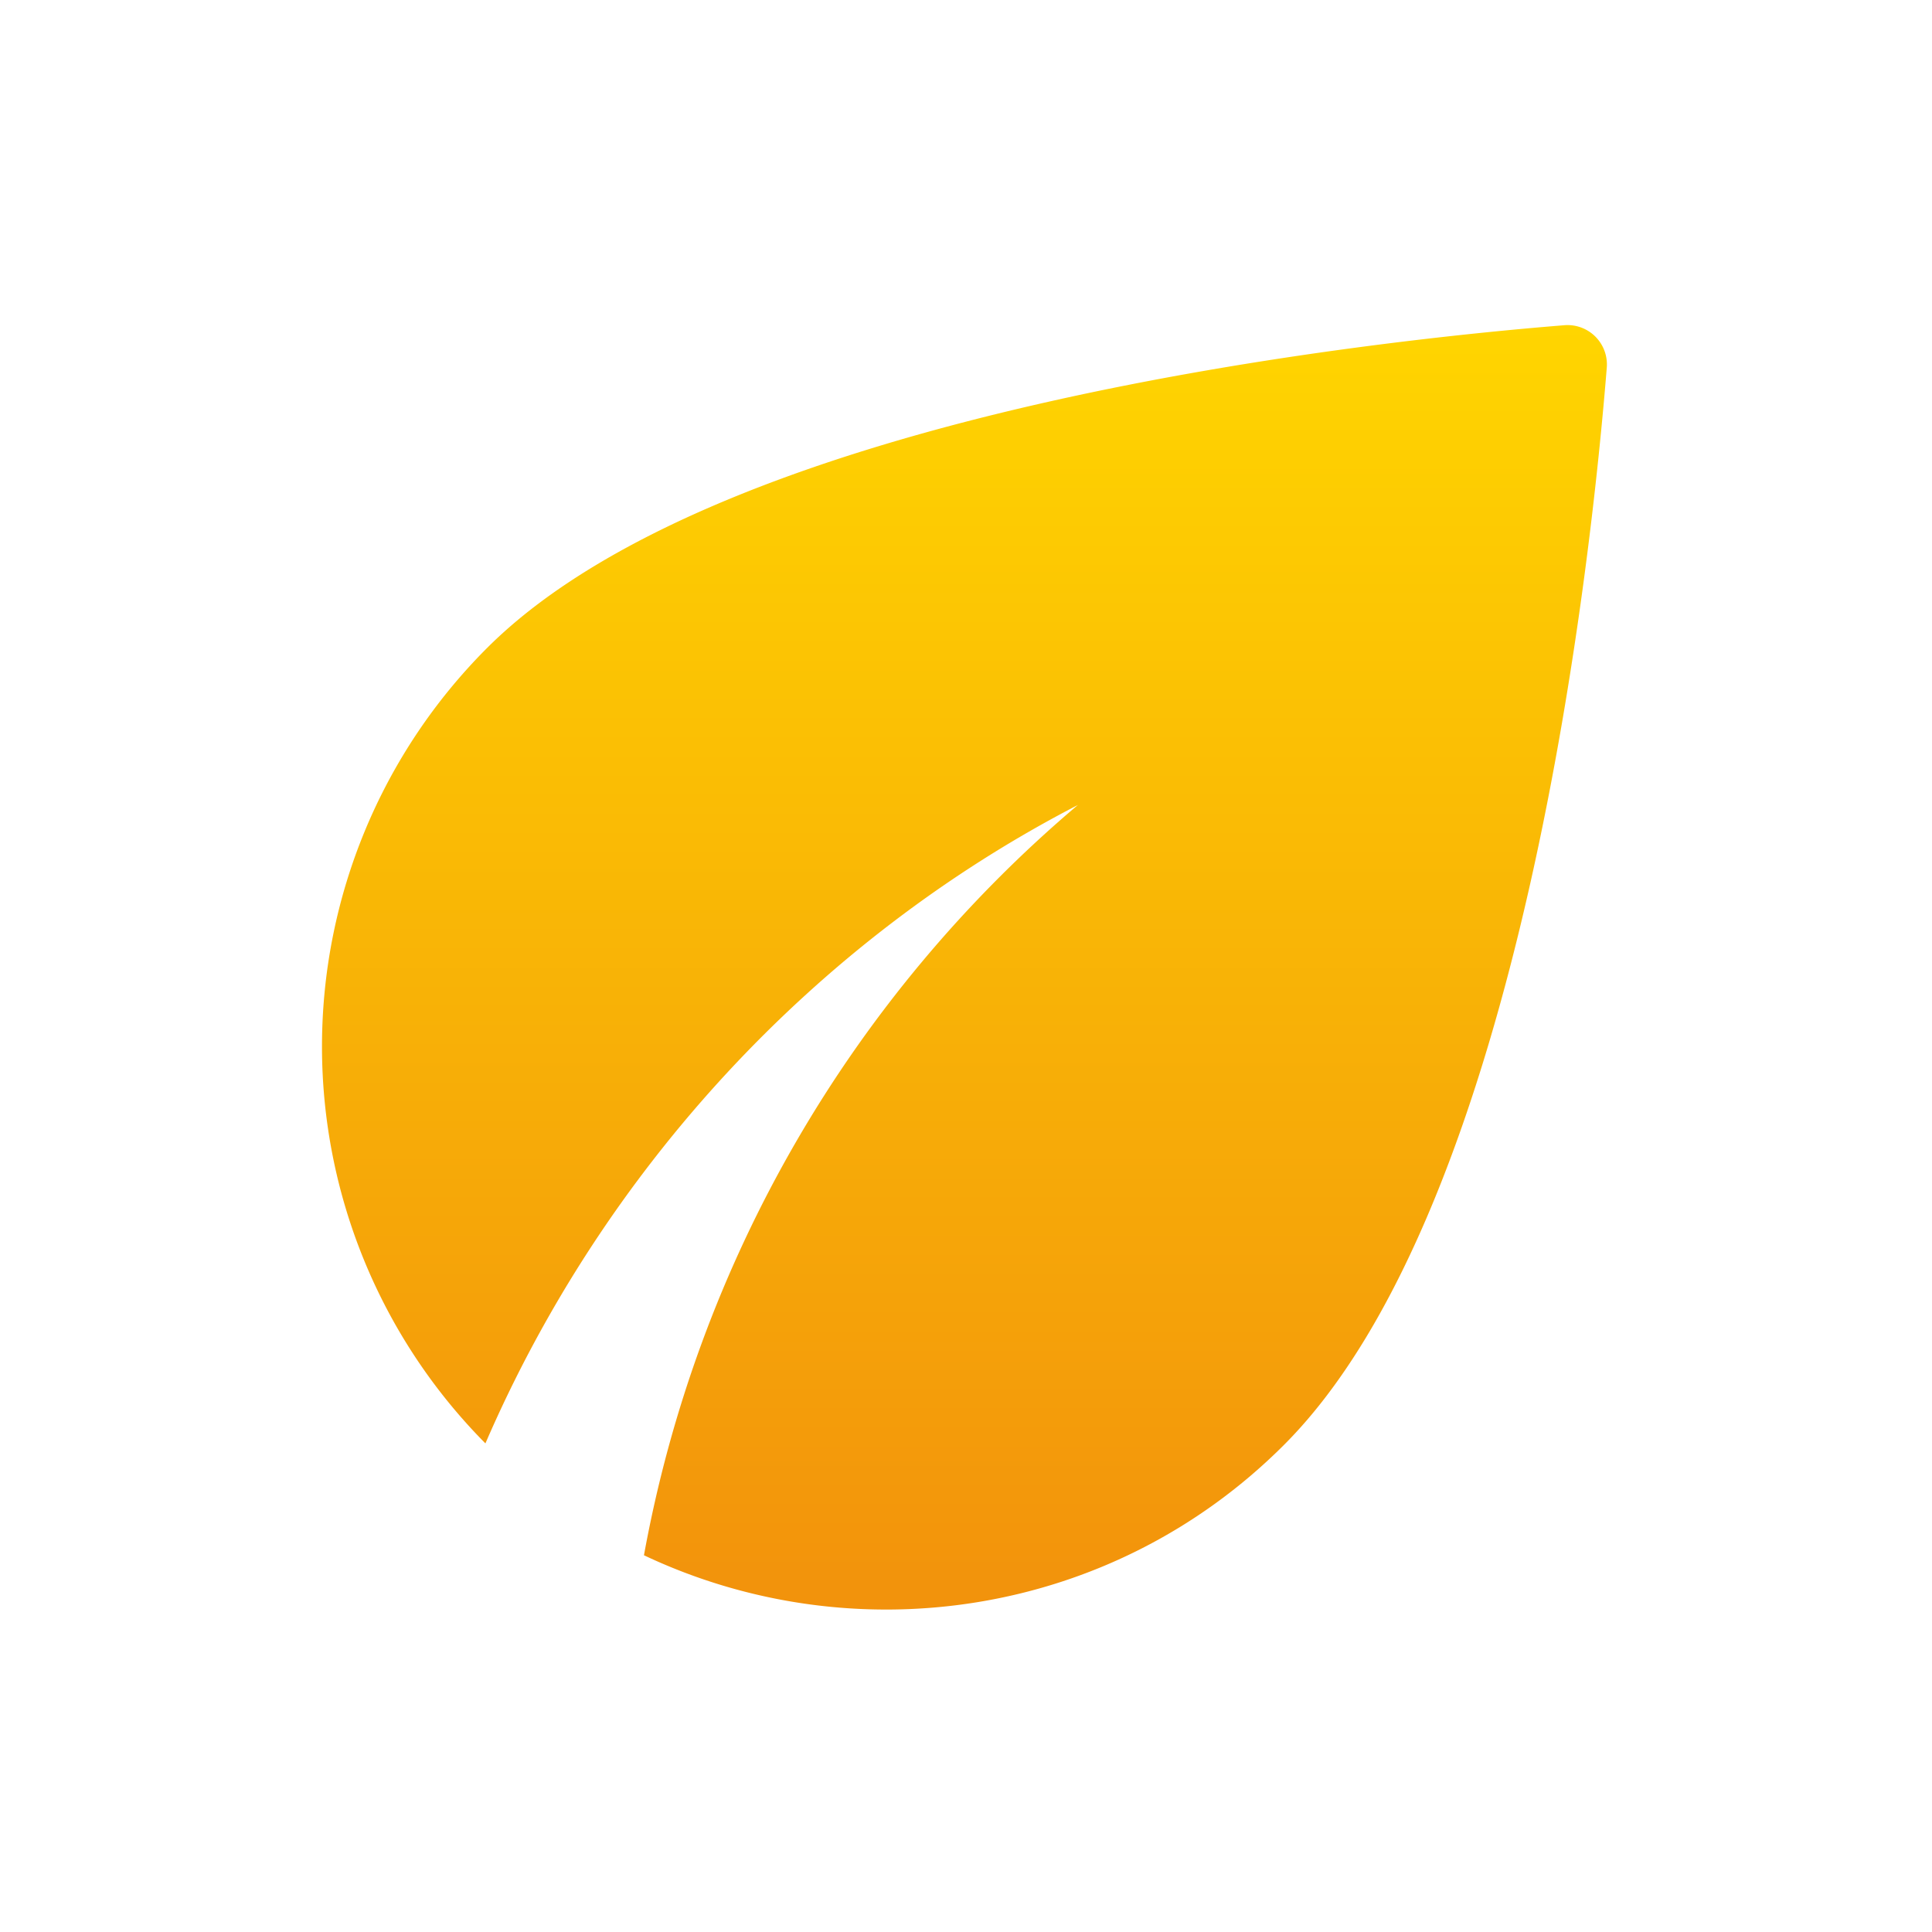 <svg width="32" height="32" fill="none" xmlns="http://www.w3.org/2000/svg"><path d="M8.067 10.733a9.335 9.335 0 0 0-.027 13.174c1.96-4.534 5.453-8.32 9.813-10.574a21.27 21.27 0 0 0-7.187 12.427c3.467 1.64 7.734 1.04 10.6-1.827 3.987-3.986 5.107-14.853 5.347-17.84a.652.652 0 0 0-.706-.706c-2.987.24-13.854 1.36-17.84 5.346Z" fill="url(#a)"/><defs><linearGradient id="a" x1="15.974" y1="5.384" x2="15.974" y2="26.659" gradientUnits="userSpaceOnUse"><stop stop-color="#FFD500"/><stop offset="1" stop-color="#F2920C"/></linearGradient></defs></svg>